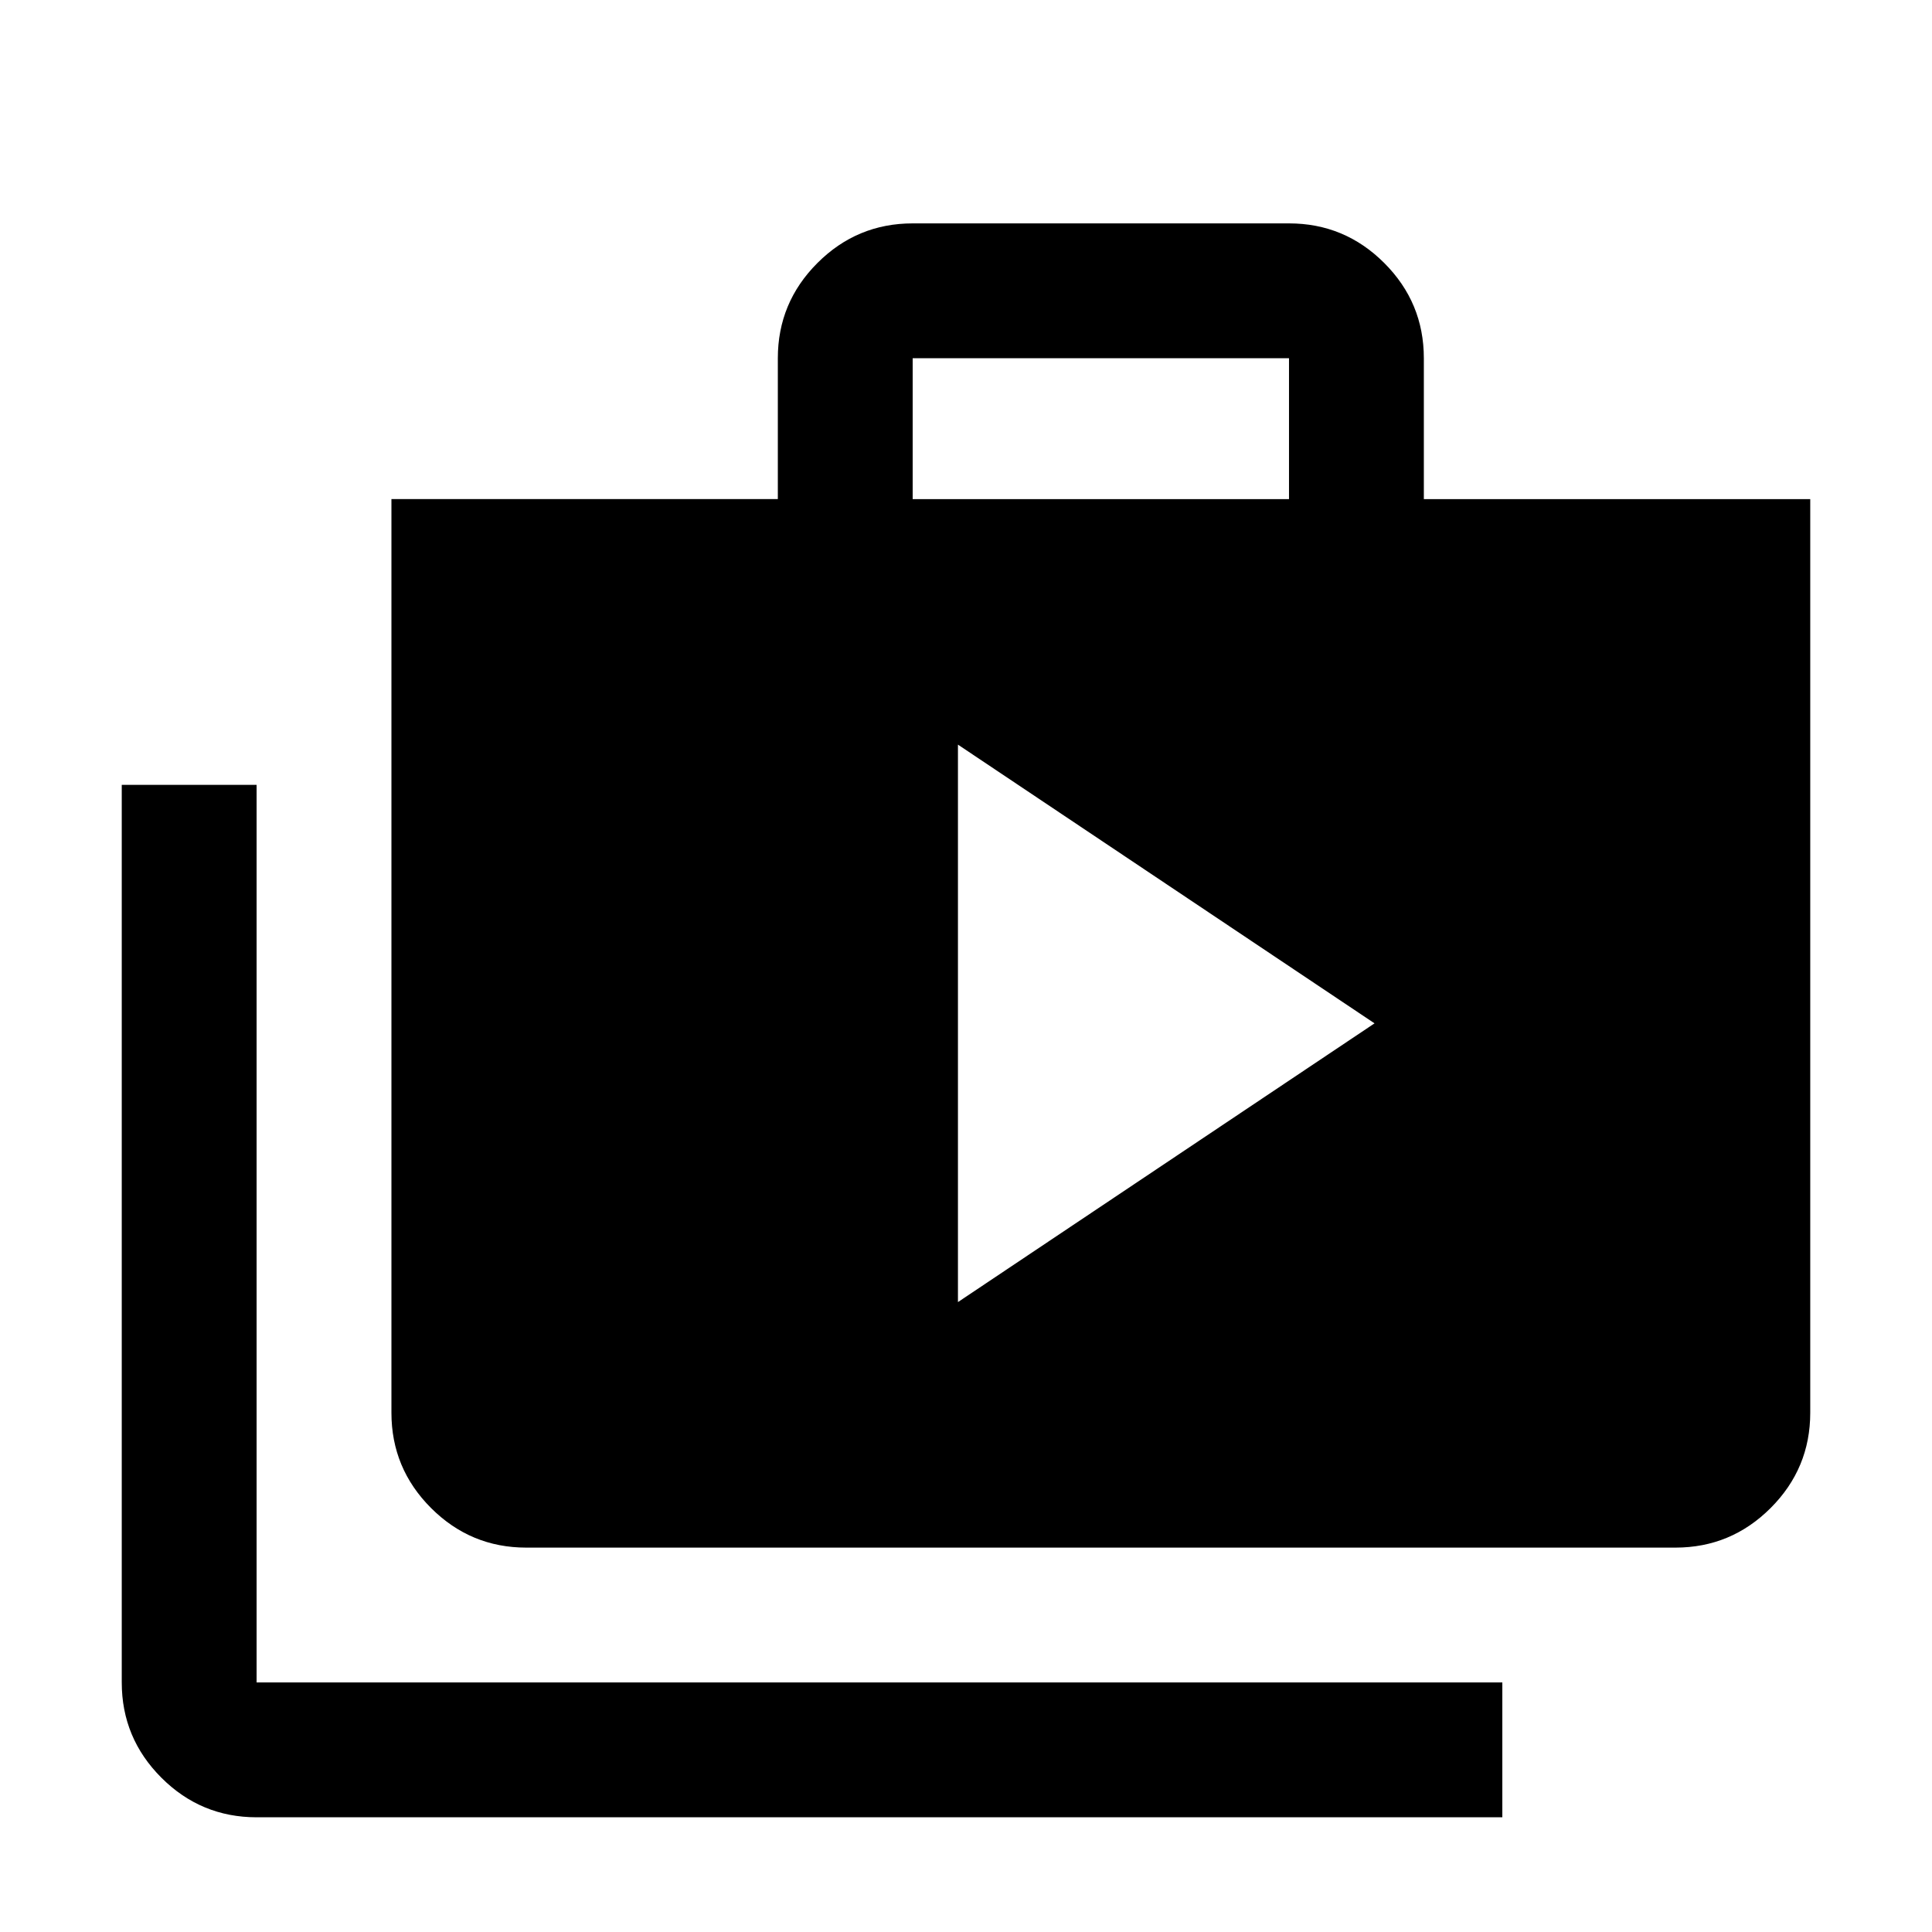 <svg xmlns="http://www.w3.org/2000/svg" height="20" viewBox="0 -960 960 960" width="20"><path d="m476-313 207-138.5L476-590v277ZM127.5-57q-27.64 0-47.32-19.68T60.5-124v-446h67v446h619v67h-619Zm134-134q-27.64 0-47.32-19.68T194.5-258v-454h192v-70q0-27.64 19.68-47.32T453.5-849h187q27.64 0 47.32 19.68T707.5-782v70h192v454q0 27.64-19.68 47.32T832.5-191h-571Zm192-521h187v-70h-187v70Z"/></svg>